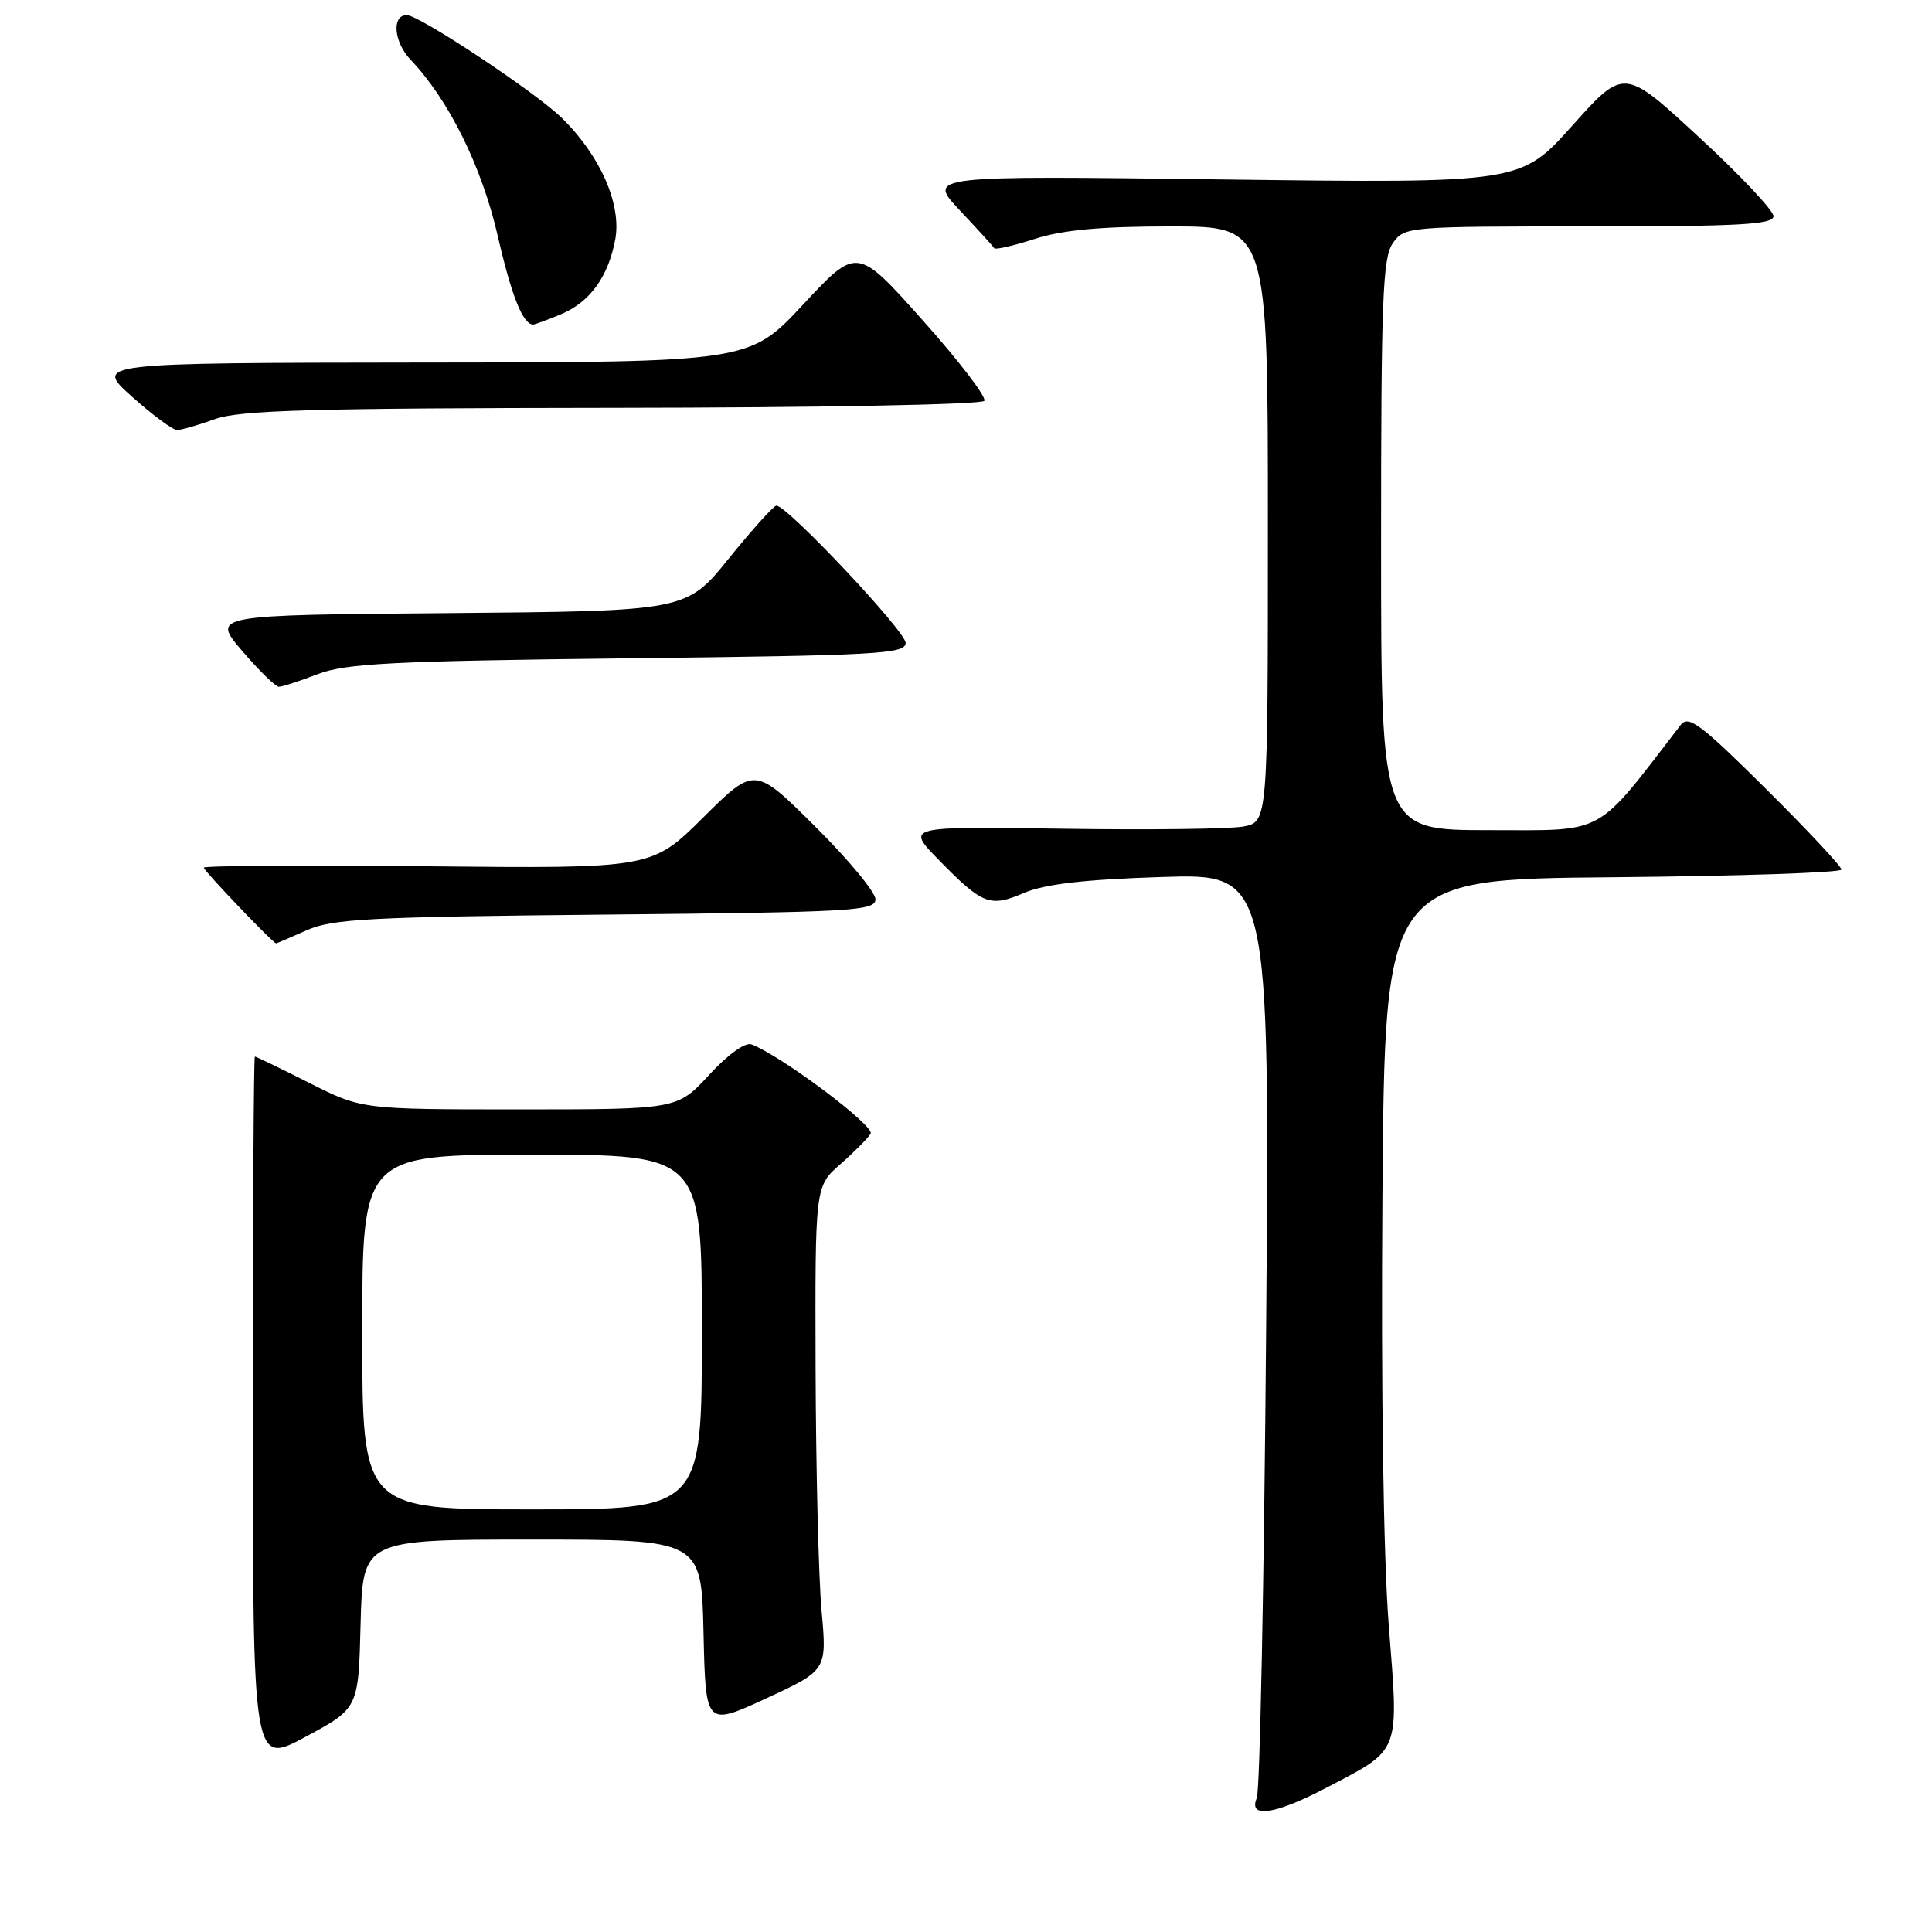 <?xml version="1.0" encoding="UTF-8" standalone="no"?>
<!DOCTYPE svg PUBLIC "-//W3C//DTD SVG 1.1//EN" "http://www.w3.org/Graphics/SVG/1.1/DTD/svg11.dtd" >
<svg xmlns="http://www.w3.org/2000/svg" xmlns:xlink="http://www.w3.org/1999/xlink" version="1.1" viewBox="0 0 256 256">
 <g >
 <path fill="currentColor"
d=" M 175.65 236.94 C 185.71 231.68 185.36 232.56 184.02 215.38 C 183.31 206.24 182.99 184.31 183.18 158.50 C 183.50 116.50 183.50 116.50 213.75 116.24 C 230.39 116.09 244.00 115.63 244.00 115.22 C 244.00 114.80 239.48 109.97 233.95 104.48 C 225.32 95.92 223.72 94.72 222.70 96.06 C 211.24 110.95 212.97 110.00 197.35 110.00 C 183.00 110.00 183.00 110.00 183.00 72.22 C 183.00 39.65 183.21 34.14 184.56 32.22 C 186.09 30.03 186.43 30.00 210.56 30.00 C 230.51 30.00 235.00 29.75 235.00 28.64 C 235.00 27.89 230.54 23.16 225.09 18.14 C 215.19 8.99 215.19 8.99 208.34 16.64 C 201.50 24.28 201.50 24.28 162.18 23.78 C 122.85 23.27 122.85 23.27 127.18 27.87 C 129.55 30.40 131.61 32.65 131.74 32.89 C 131.87 33.12 134.28 32.57 137.10 31.66 C 140.79 30.47 145.85 30.00 155.11 30.00 C 168.00 30.00 168.00 30.00 168.00 69.45 C 168.00 108.91 168.00 108.91 164.75 109.52 C 162.96 109.85 152.18 109.98 140.78 109.81 C 120.07 109.50 120.07 109.50 124.28 113.83 C 130.19 119.88 131.14 120.26 135.66 118.33 C 138.40 117.15 143.61 116.54 153.88 116.21 C 168.25 115.74 168.25 115.74 167.77 176.12 C 167.50 209.33 166.95 237.29 166.53 238.25 C 165.37 240.97 168.90 240.47 175.65 236.94 Z  M 47.78 215.19 C 48.07 204.00 48.07 204.00 70.50 204.00 C 92.94 204.00 92.94 204.00 93.22 216.38 C 93.50 228.75 93.50 228.75 101.54 225.04 C 109.58 221.32 109.58 221.32 108.86 213.41 C 108.47 209.06 108.11 194.63 108.07 181.35 C 108.00 157.21 108.00 157.21 111.33 154.28 C 113.16 152.68 114.97 150.85 115.36 150.23 C 115.98 149.22 103.60 139.94 99.58 138.39 C 98.75 138.07 96.47 139.70 93.96 142.43 C 89.75 147.00 89.75 147.00 68.85 147.00 C 47.95 147.00 47.95 147.00 41.00 143.50 C 37.18 141.57 33.93 140.00 33.77 140.00 C 33.62 140.00 33.50 161.13 33.50 186.95 C 33.50 233.90 33.50 233.90 40.50 230.13 C 47.50 226.37 47.50 226.37 47.78 215.19 Z  M 40.63 123.27 C 44.02 121.75 48.97 121.49 80.25 121.19 C 113.06 120.87 116.00 120.71 116.00 119.15 C 116.00 118.22 112.40 113.87 108.00 109.50 C 100.00 101.55 100.00 101.55 93.18 108.32 C 86.36 115.09 86.36 115.09 56.68 114.79 C 40.36 114.63 27.00 114.71 27.00 114.97 C 27.00 115.38 36.19 125.00 36.59 125.00 C 36.68 125.00 38.50 124.22 40.63 123.27 Z  M 42.12 89.32 C 45.85 87.90 51.97 87.59 83.25 87.23 C 116.44 86.85 120.00 86.65 120.00 85.18 C 120.00 83.65 104.33 67.00 102.88 67.00 C 102.52 67.00 99.69 70.14 96.58 73.99 C 90.94 80.97 90.94 80.97 59.49 81.24 C 28.03 81.50 28.03 81.50 32.09 86.25 C 34.33 88.86 36.51 91.00 36.95 91.00 C 37.39 91.00 39.72 90.25 42.12 89.32 Z  M 28.50 55.53 C 31.77 54.35 41.40 54.08 81.19 54.04 C 108.64 54.02 130.12 53.61 130.43 53.11 C 130.74 52.62 127.07 47.82 122.27 42.45 C 113.56 32.68 113.56 32.68 106.43 40.34 C 99.30 48.00 99.30 48.00 55.90 48.04 C 12.50 48.09 12.50 48.09 17.47 52.54 C 20.21 55.00 22.91 56.99 23.47 56.98 C 24.04 56.98 26.30 56.32 28.50 55.53 Z  M 74.33 41.64 C 78.16 40.04 80.59 36.69 81.52 31.75 C 82.39 27.08 79.53 20.58 74.39 15.58 C 70.86 12.15 55.55 2.00 53.90 2.00 C 51.87 2.00 52.18 5.58 54.40 7.91 C 59.47 13.23 63.83 22.05 65.95 31.24 C 67.79 39.25 69.29 43.00 70.65 43.00 C 70.88 43.00 72.53 42.39 74.33 41.64 Z  M 48.00 176.50 C 48.00 153.00 48.00 153.00 70.50 153.00 C 93.00 153.00 93.00 153.00 93.00 176.50 C 93.00 200.00 93.00 200.00 70.50 200.00 C 48.00 200.00 48.00 200.00 48.00 176.50 Z "/>
</g>
</svg>
